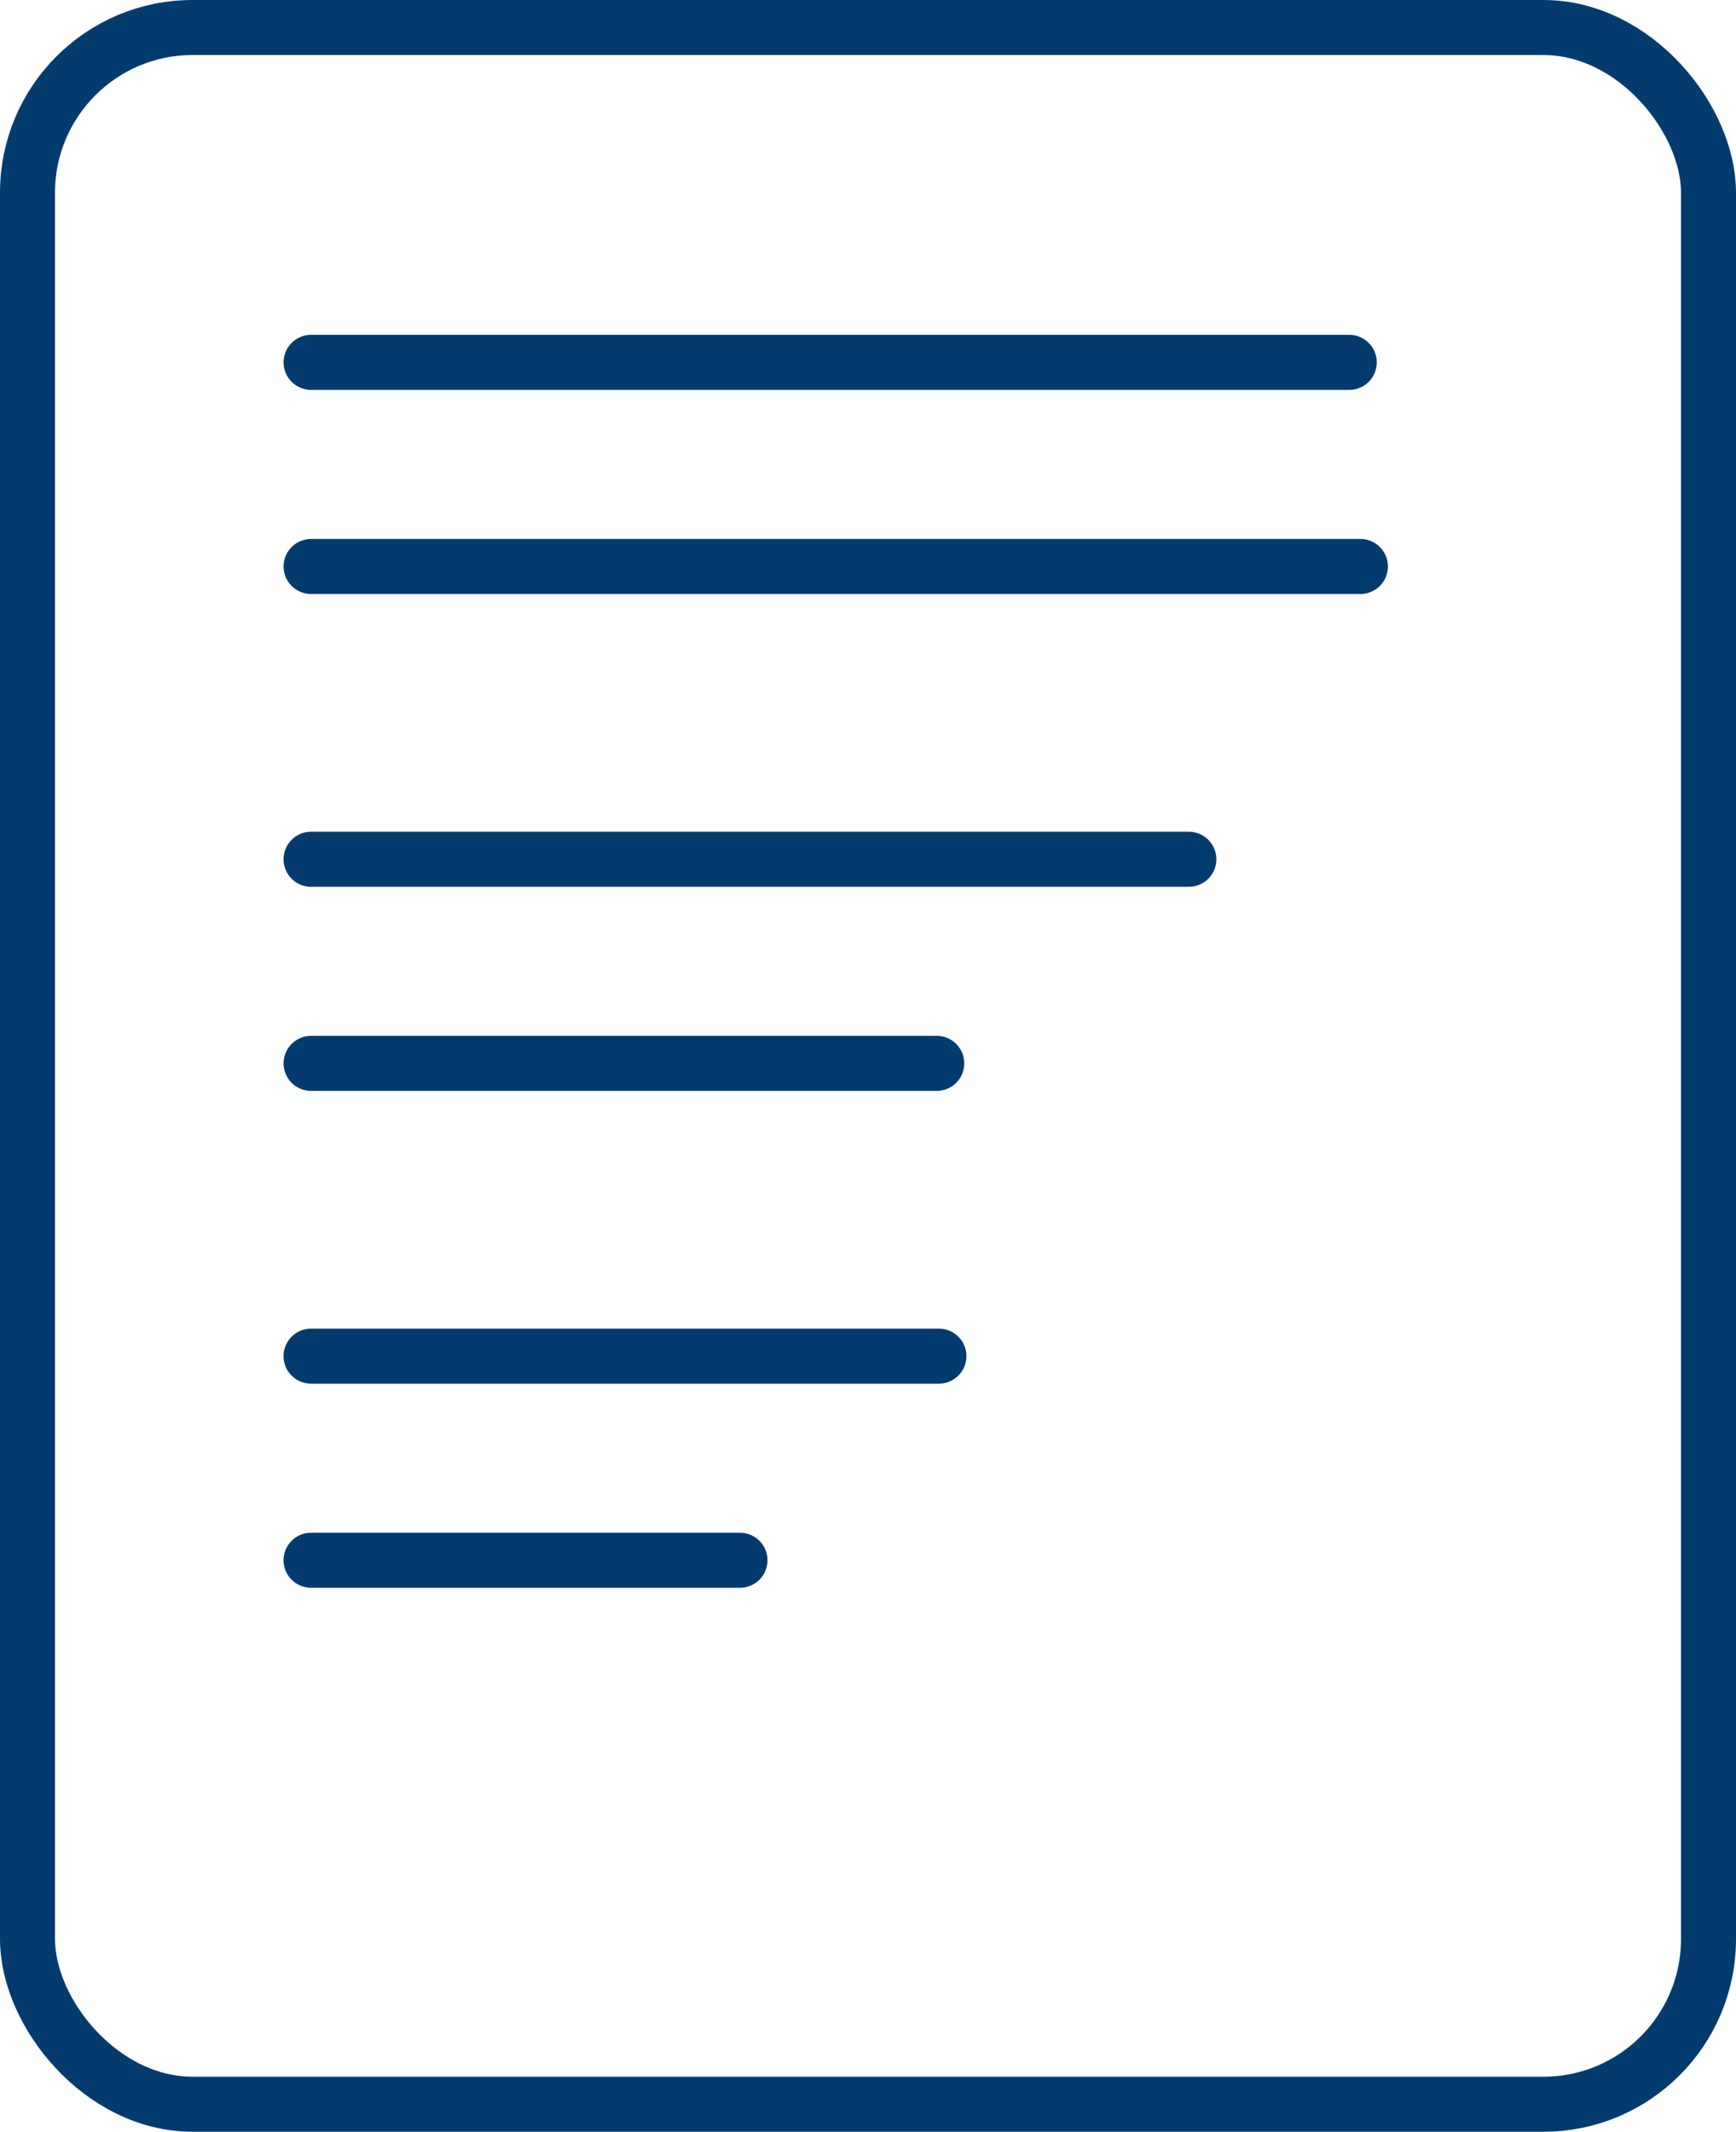 <svg id="Group_2122" data-name="Group 2122" xmlns="http://www.w3.org/2000/svg" width="63.111" height="77.466" viewBox="0 0 63.111 77.466">
  <g id="Rectangle_779" data-name="Rectangle 779" transform="translate(0 0)" fill="none" stroke="#043b6f" stroke-width="2">
    <rect width="63.111" height="77.466" rx="7" stroke="none"/>
    <rect x="1" y="1" width="61.111" height="75.466" rx="6" fill="none"/>
  </g>
  <line id="Line_2" data-name="Line 2" x2="37.743" transform="translate(11.309 13.168)" fill="none" stroke="#043b6f" stroke-linecap="round" stroke-width="2"/>
  <line id="Line_3" data-name="Line 3" x2="38.148" transform="translate(11.309 20.585)" fill="none" stroke="#043b6f" stroke-linecap="round" stroke-width="2"/>
  <g id="Group_1802" data-name="Group 1802" transform="translate(11.308 31.225)">
    <line id="Line_4" data-name="Line 4" x2="31.912" transform="translate(0 0)" fill="none" stroke="#043b6f" stroke-linecap="round" stroke-width="2"/>
    <line id="Line_5" data-name="Line 5" x2="22.746" transform="translate(0.001 7.417)" fill="none" stroke="#043b6f" stroke-linecap="round" stroke-width="2"/>
  </g>
  <g id="Group_1801" data-name="Group 1801" transform="translate(11.308 49.281)">
    <line id="Line_7" data-name="Line 7" x2="22.825" fill="none" stroke="#043b6f" stroke-linecap="round" stroke-width="2"/>
    <line id="Line_6" data-name="Line 6" x2="15.594" transform="translate(0 7.417)" fill="none" stroke="#043b6f" stroke-linecap="round" stroke-width="2"/>
  </g>
</svg>
